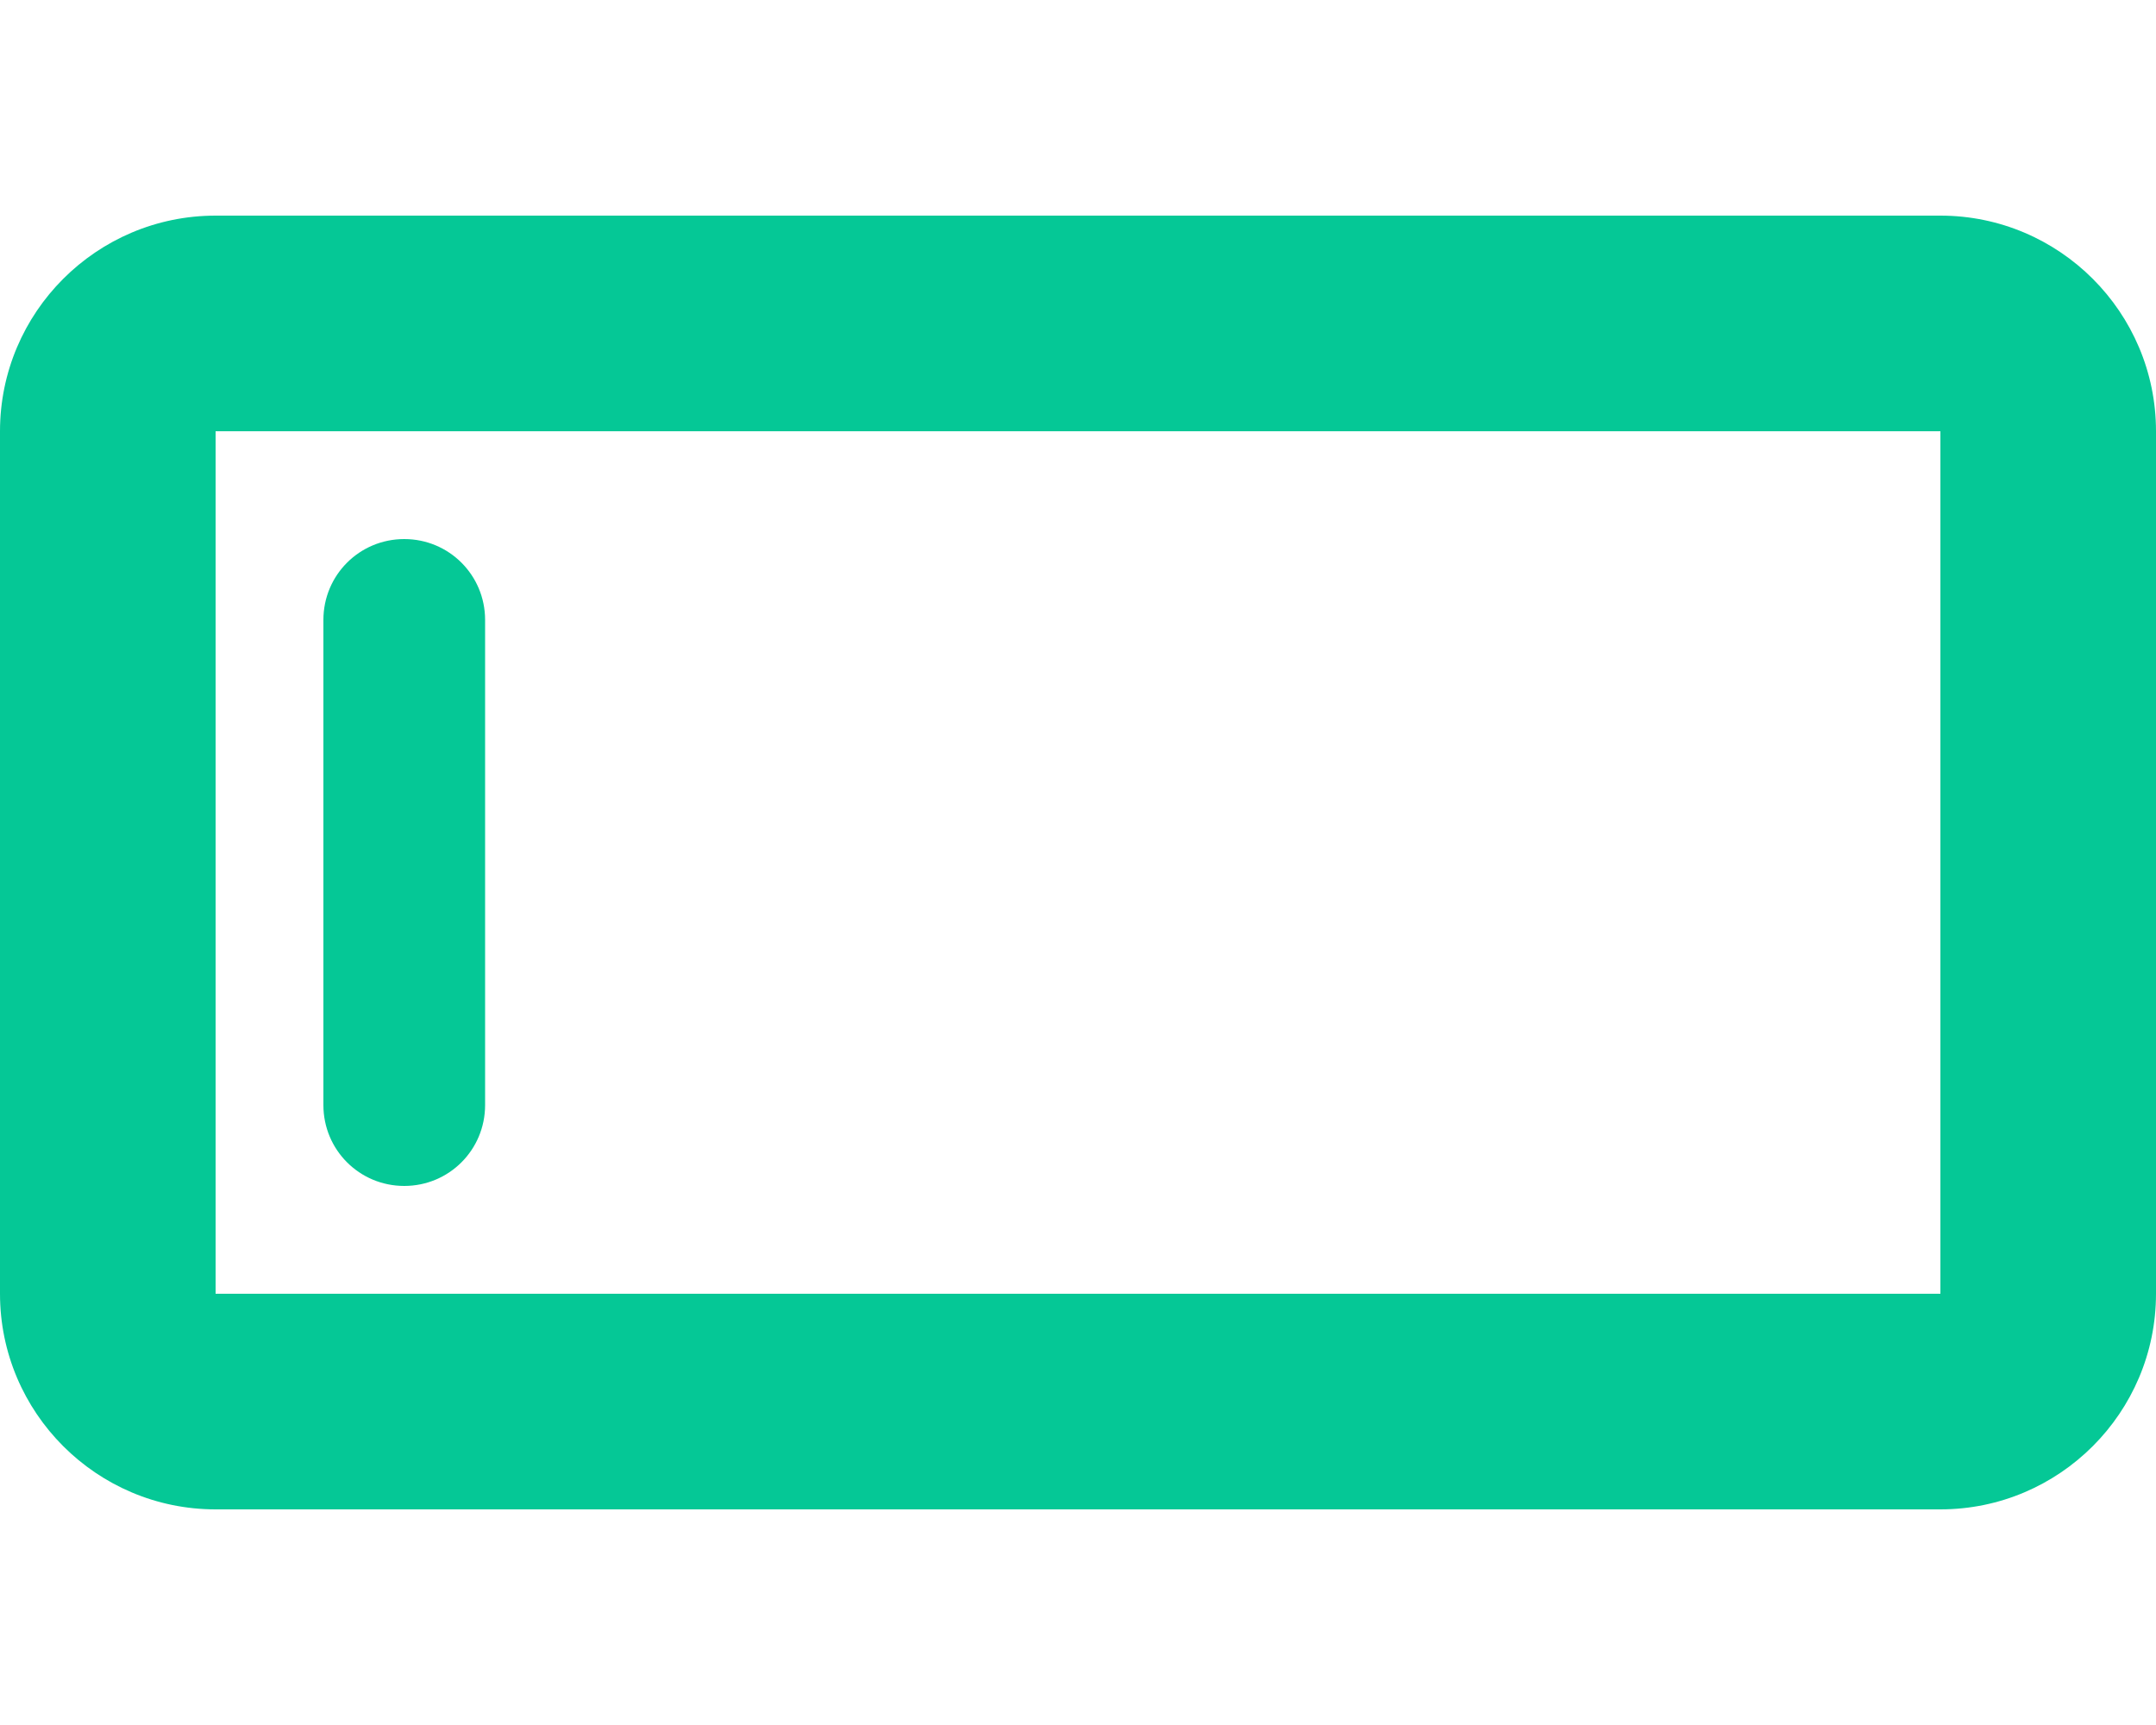 <svg xmlns="http://www.w3.org/2000/svg" viewBox="0 0 640 512"><path d="M64 128l0 256 512 0 0-256L64 128zM0 128C0 92.7 28.7 64 64 64l512 0c35.3 0 64 28.7 64 64l0 256c0 35.3-28.7 64-64 64L64 448c-35.3 0-64-28.7-64-64L0 128zm144 56l0 144c0 13.3-10.7 24-24 24s-24-10.7-24-24l0-144c0-13.3 10.7-24 24-24s24 10.7 24 24z" fill="#05c896" /></svg>
